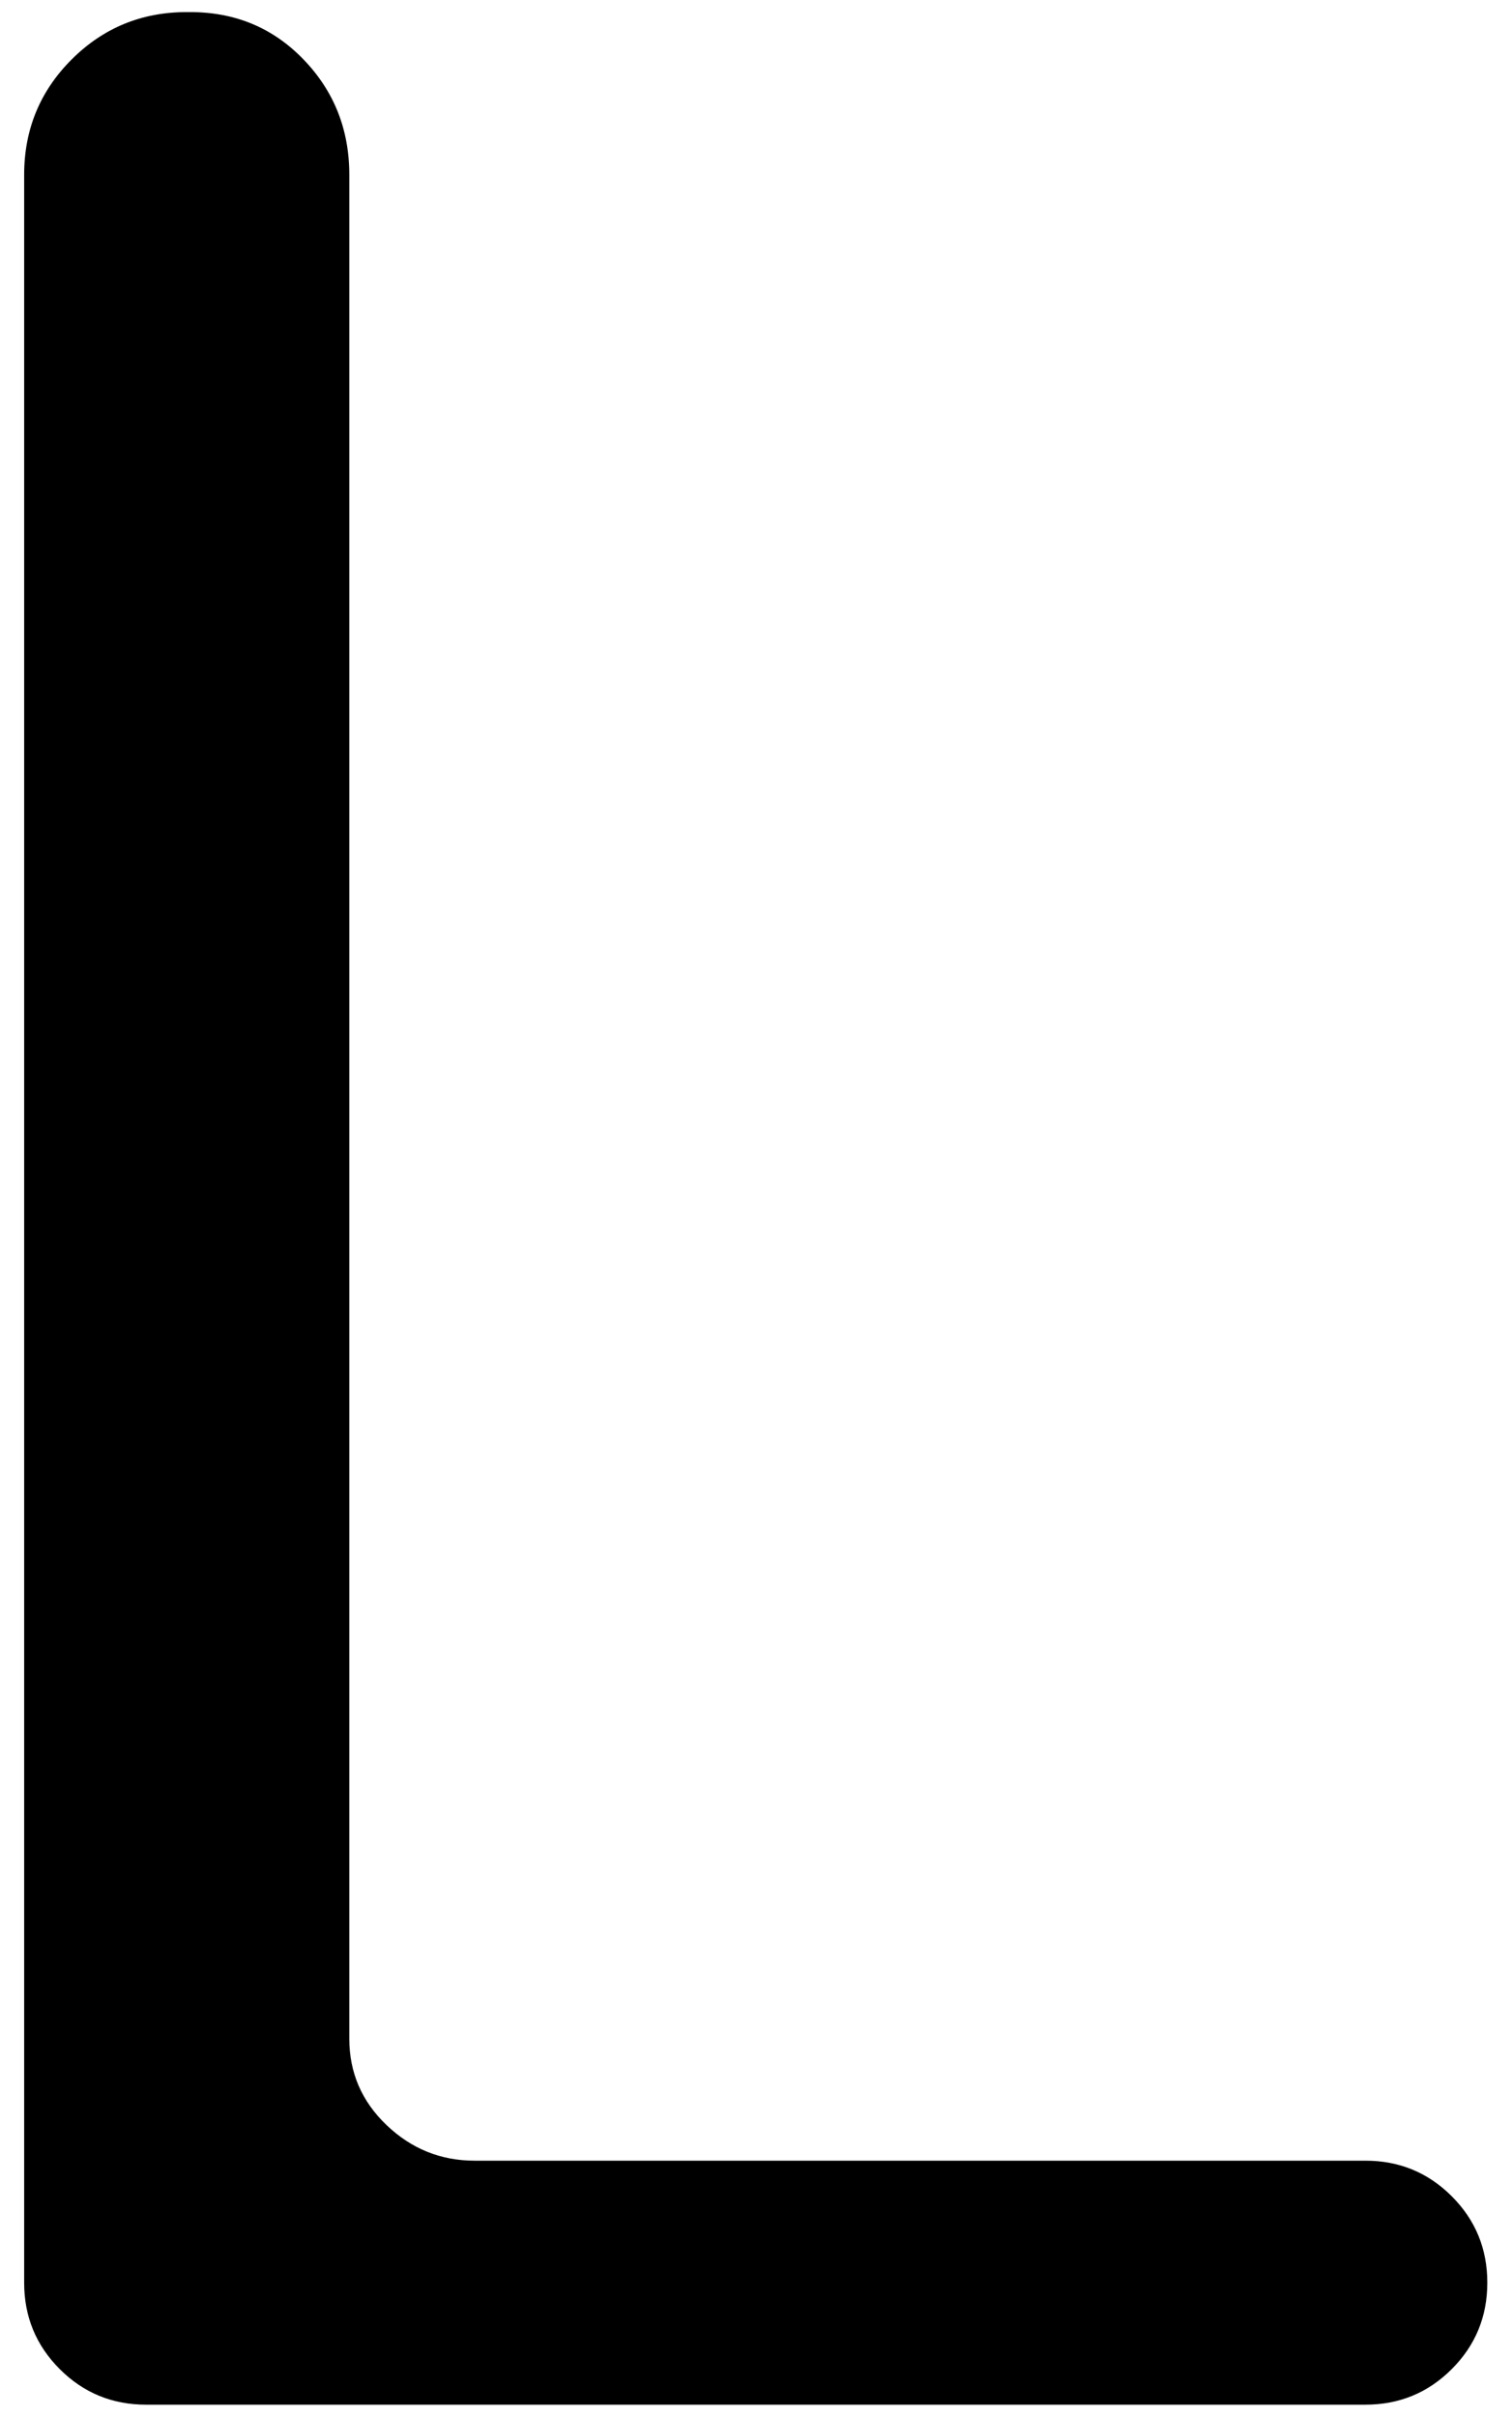 <?xml version="1.0" standalone="no"?>
<!DOCTYPE svg PUBLIC "-//W3C//DTD SVG 1.1//EN" "http://www.w3.org/Graphics/SVG/1.1/DTD/svg11.dtd" >
<svg xmlns="http://www.w3.org/2000/svg" xmlns:xlink="http://www.w3.org/1999/xlink" version="1.1" viewBox="-10 0 626 1000">
   <path fill="currentColor"
d="M0 72.31q0 -28.046 19.632 -47.678t47.678 -19.632h1.402q28.045 0 46.976 19.632t18.931 47.678v771.246q0 21.034 15.425 35.758t36.459 14.724h368.796q21.034 0 35.758 14.724t14.724 35.758v0q0 21.034 -14.724 35.758t-35.758 14.724
h-504.815q-21.034 0 -35.758 -14.724q-14.725 -14.724 -14.725 -35.758v-872.209z" />
</svg>
